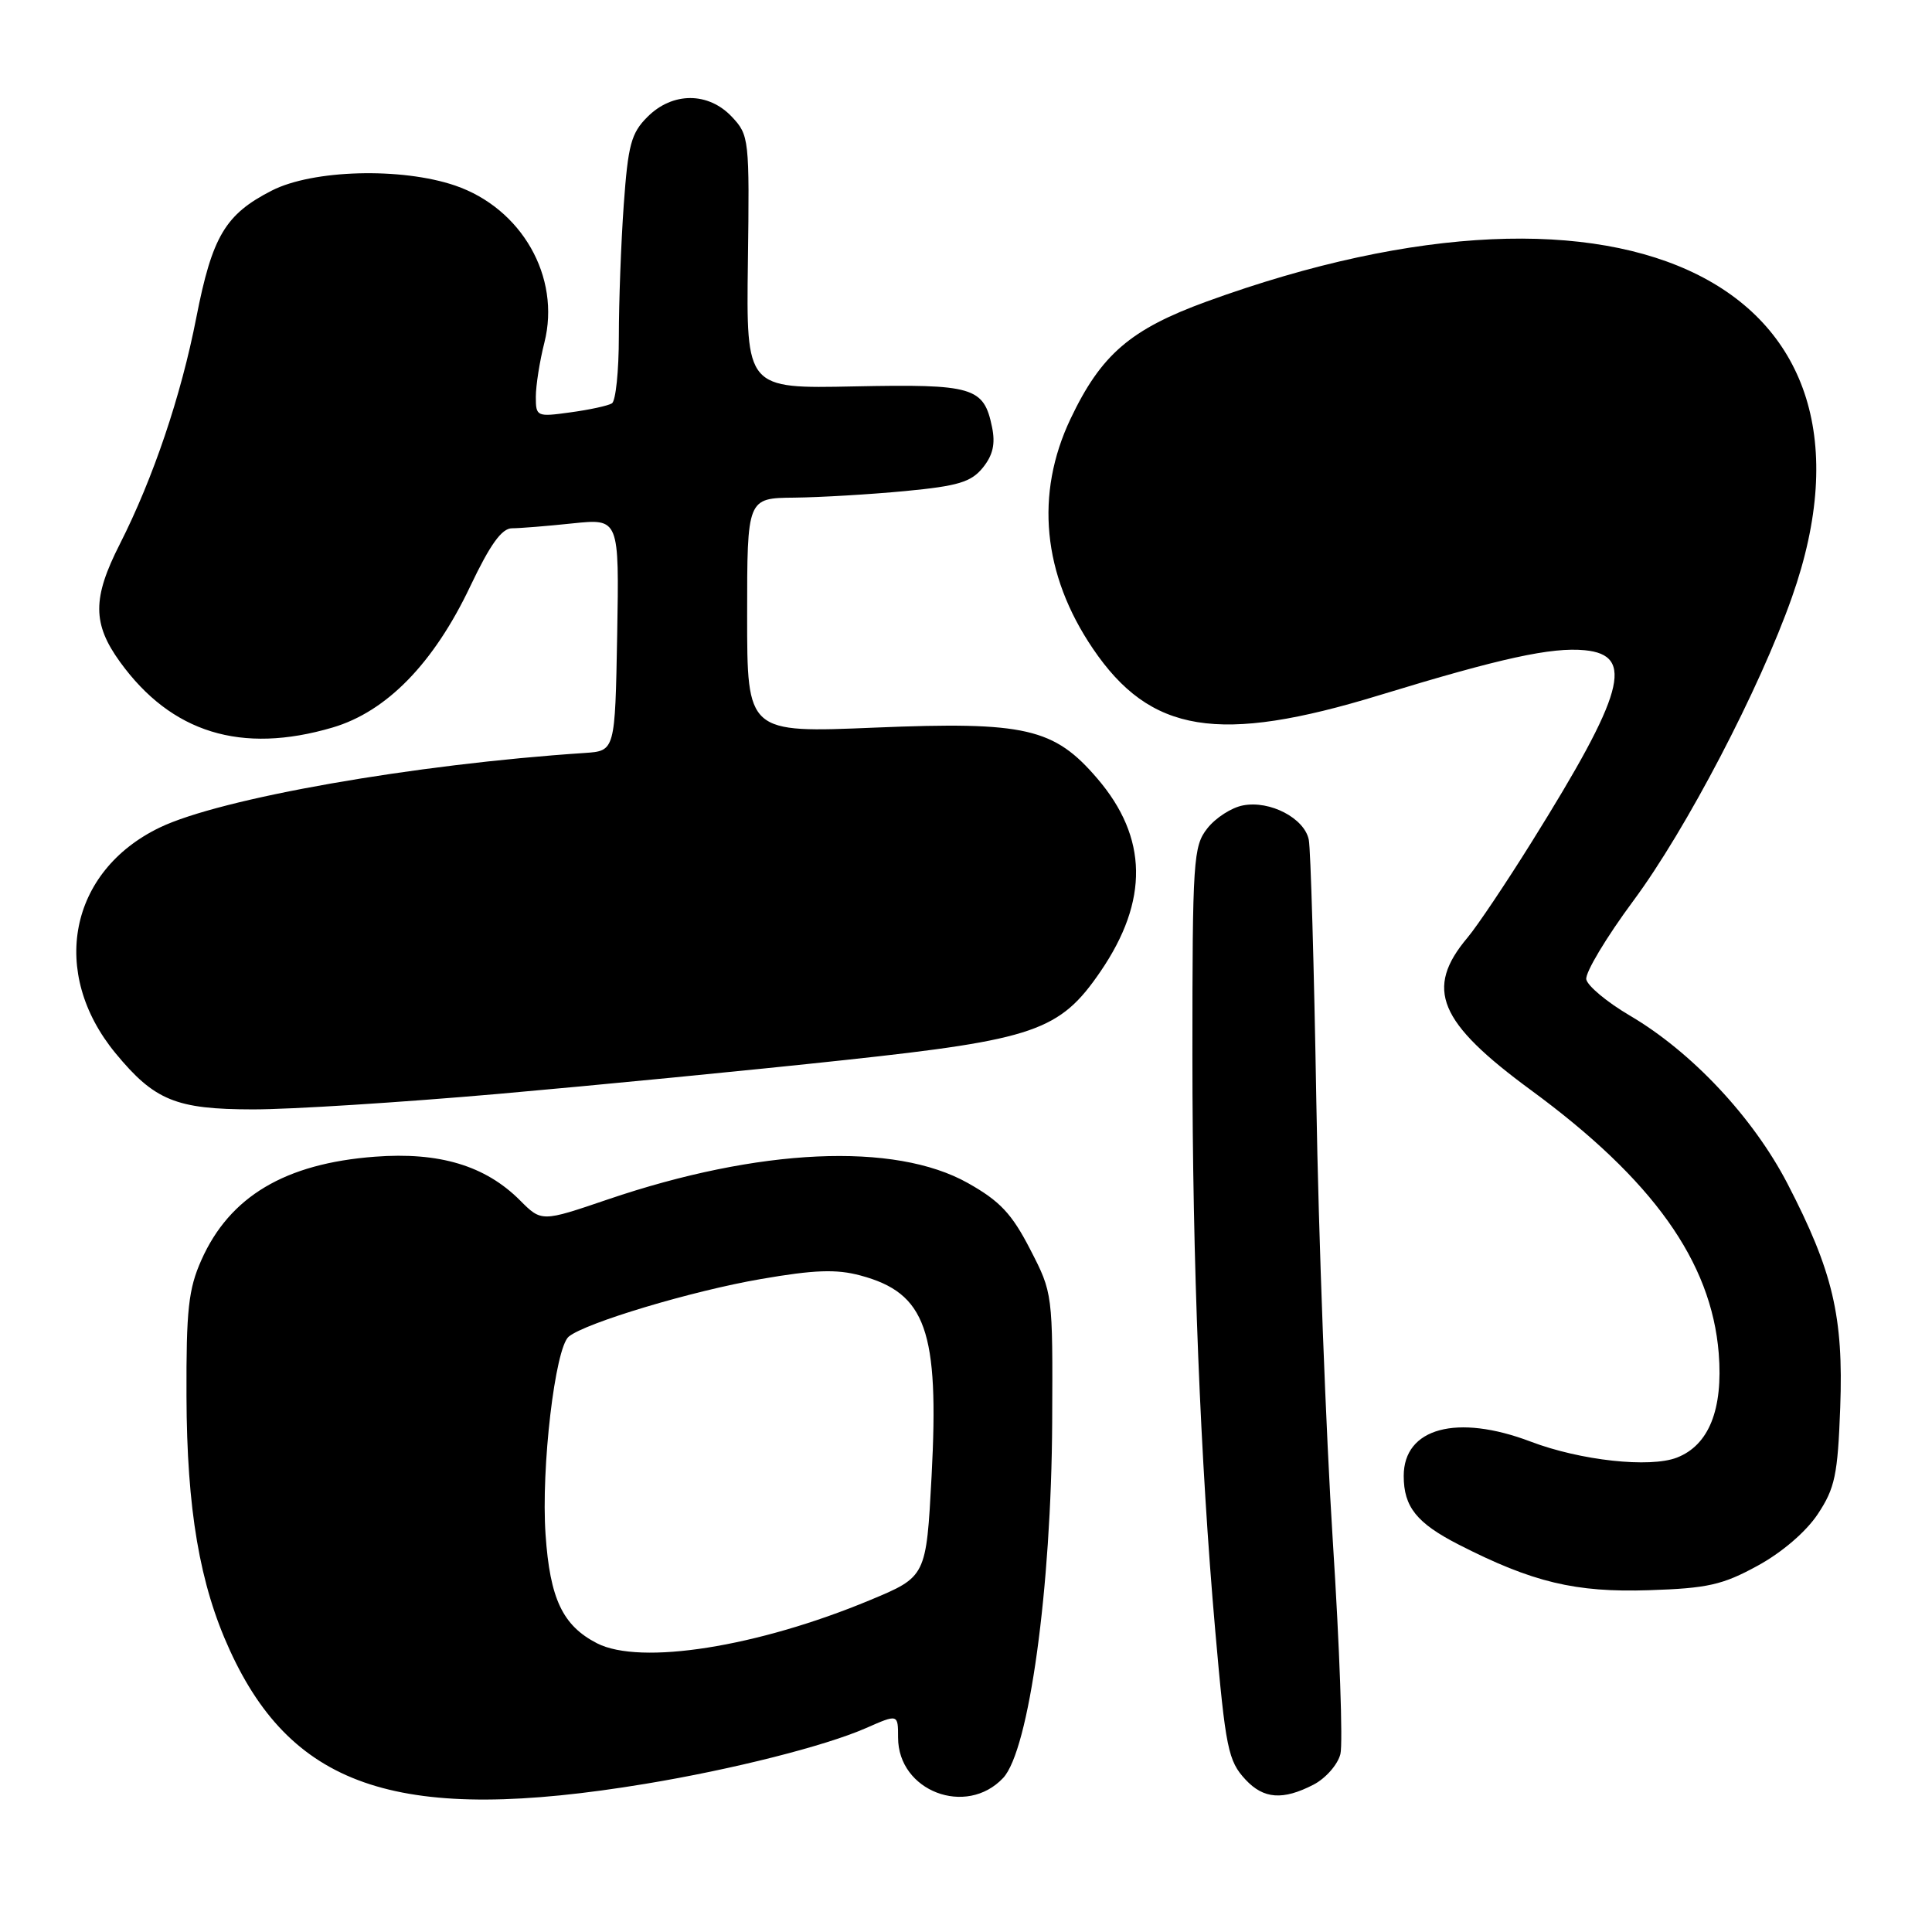<?xml version="1.0" encoding="UTF-8" standalone="no"?>
<!DOCTYPE svg PUBLIC "-//W3C//DTD SVG 1.1//EN" "http://www.w3.org/Graphics/SVG/1.1/DTD/svg11.dtd" >
<svg xmlns="http://www.w3.org/2000/svg" xmlns:xlink="http://www.w3.org/1999/xlink" version="1.1" viewBox="0 0 256 256">
 <g >
 <path fill="currentColor"
d=" M 85.50 236.37 C 97.07 234.46 109.35 231.35 114.75 228.98 C 119.00 227.11 119.00 227.11 119.00 230.24 C 119.00 237.33 128.03 240.79 132.92 235.59 C 136.35 231.93 139.31 210.44 139.42 188.43 C 139.50 171.36 139.50 171.36 136.50 165.54 C 134.07 160.82 132.50 159.15 128.25 156.76 C 118.55 151.30 100.57 152.12 80.54 158.93 C 71.76 161.92 71.76 161.92 68.89 159.04 C 64.30 154.45 58.20 152.62 49.67 153.27 C 37.77 154.17 30.43 158.54 26.68 166.97 C 24.97 170.81 24.67 173.56 24.71 185.00 C 24.76 200.01 26.45 209.94 30.45 218.66 C 38.88 237.10 53.23 241.71 85.50 236.37 Z  M 174.04 236.48 C 175.65 235.65 177.26 233.82 177.61 232.42 C 177.96 231.02 177.51 218.29 176.60 204.13 C 175.70 189.97 174.71 163.79 174.42 145.94 C 174.12 128.10 173.67 112.50 173.42 111.27 C 172.85 108.42 168.28 106.03 164.71 106.72 C 163.19 107.00 161.07 108.37 159.98 109.76 C 158.12 112.12 158.00 113.89 158.00 139.88 C 158.00 167.12 159.05 193.51 161.02 216.00 C 162.40 231.72 162.73 233.33 165.05 235.82 C 167.44 238.38 169.99 238.57 174.04 236.48 Z  M 232.89 207.47 C 236.12 205.71 239.32 202.96 240.87 200.62 C 243.14 197.19 243.51 195.45 243.84 186.48 C 244.28 174.44 242.87 168.46 236.84 156.82 C 232.27 148.03 224.15 139.37 215.93 134.55 C 212.94 132.79 210.36 130.64 210.19 129.77 C 210.03 128.89 212.84 124.20 216.44 119.34 C 223.42 109.93 233.16 91.29 237.45 79.11 C 251.98 37.92 215.76 19.63 159.90 39.95 C 149.77 43.64 145.90 46.98 141.85 55.50 C 137.12 65.47 138.15 76.11 144.81 85.94 C 152.42 97.17 161.46 98.64 182.80 92.11 C 198.86 87.20 205.59 85.73 210.00 86.16 C 216.65 86.81 215.26 91.85 202.96 111.56 C 199.56 117.01 195.74 122.71 194.46 124.23 C 188.74 131.02 190.58 135.44 202.89 144.47 C 219.01 156.31 226.76 167.17 227.74 179.31 C 228.33 186.76 226.44 191.49 222.20 193.14 C 218.62 194.53 209.42 193.53 202.82 191.02 C 193.05 187.31 186.00 189.21 186.00 195.57 C 186.00 199.67 187.72 201.82 193.29 204.67 C 203.08 209.67 208.74 211.03 218.50 210.71 C 226.25 210.46 228.25 210.01 232.89 207.47 Z  M 66.00 144.95 C 78.93 143.81 99.56 141.80 111.86 140.47 C 137.13 137.75 140.44 136.60 145.82 128.73 C 152.24 119.34 152.10 110.98 145.41 103.17 C 139.67 96.46 135.87 95.59 115.97 96.41 C 99.00 97.12 99.00 97.12 99.00 81.56 C 99.00 66.00 99.00 66.00 105.25 65.94 C 108.69 65.90 115.30 65.51 119.93 65.07 C 126.96 64.40 128.68 63.88 130.23 61.97 C 131.57 60.31 131.91 58.81 131.45 56.59 C 130.36 51.28 128.97 50.88 113.19 51.20 C 98.88 51.50 98.88 51.50 99.10 34.74 C 99.32 18.40 99.26 17.91 96.99 15.49 C 93.86 12.16 89.11 12.16 85.79 15.49 C 83.63 17.64 83.22 19.19 82.65 27.14 C 82.29 32.18 82.00 40.04 82.00 44.59 C 82.00 49.15 81.59 53.14 81.08 53.45 C 80.58 53.76 78.10 54.30 75.58 54.64 C 71.12 55.26 71.00 55.20 71.00 52.58 C 71.00 51.10 71.51 47.85 72.14 45.37 C 74.32 36.70 69.13 27.60 60.29 24.58 C 53.17 22.16 41.45 22.48 36.02 25.25 C 29.85 28.40 28.12 31.31 26.01 42.09 C 23.99 52.46 20.29 63.40 15.88 72.09 C 12.23 79.26 12.24 82.65 15.91 87.72 C 22.71 97.11 31.97 99.96 44.07 96.40 C 51.23 94.29 57.47 87.90 62.32 77.67 C 64.95 72.14 66.49 70.00 67.84 70.00 C 68.86 70.00 72.48 69.71 75.88 69.35 C 82.05 68.71 82.05 68.71 81.78 84.10 C 81.50 99.50 81.50 99.50 77.50 99.77 C 54.91 101.26 29.19 105.78 21.15 109.66 C 9.14 115.46 6.52 128.89 15.31 139.56 C 20.47 145.82 23.33 146.99 33.50 147.00 C 38.45 147.01 53.07 146.08 66.00 144.95 Z  M 79.10 217.74 C 74.55 215.40 72.87 211.84 72.29 203.34 C 71.68 194.51 73.55 178.62 75.36 177.11 C 77.56 175.29 91.68 171.05 100.82 169.48 C 107.92 168.25 110.83 168.15 114.02 169.01 C 122.70 171.34 124.46 176.31 123.44 195.59 C 122.73 208.92 122.73 208.92 115.29 212.02 C 100.36 218.24 84.84 220.69 79.10 217.74 Z "/>
</g>
</svg>